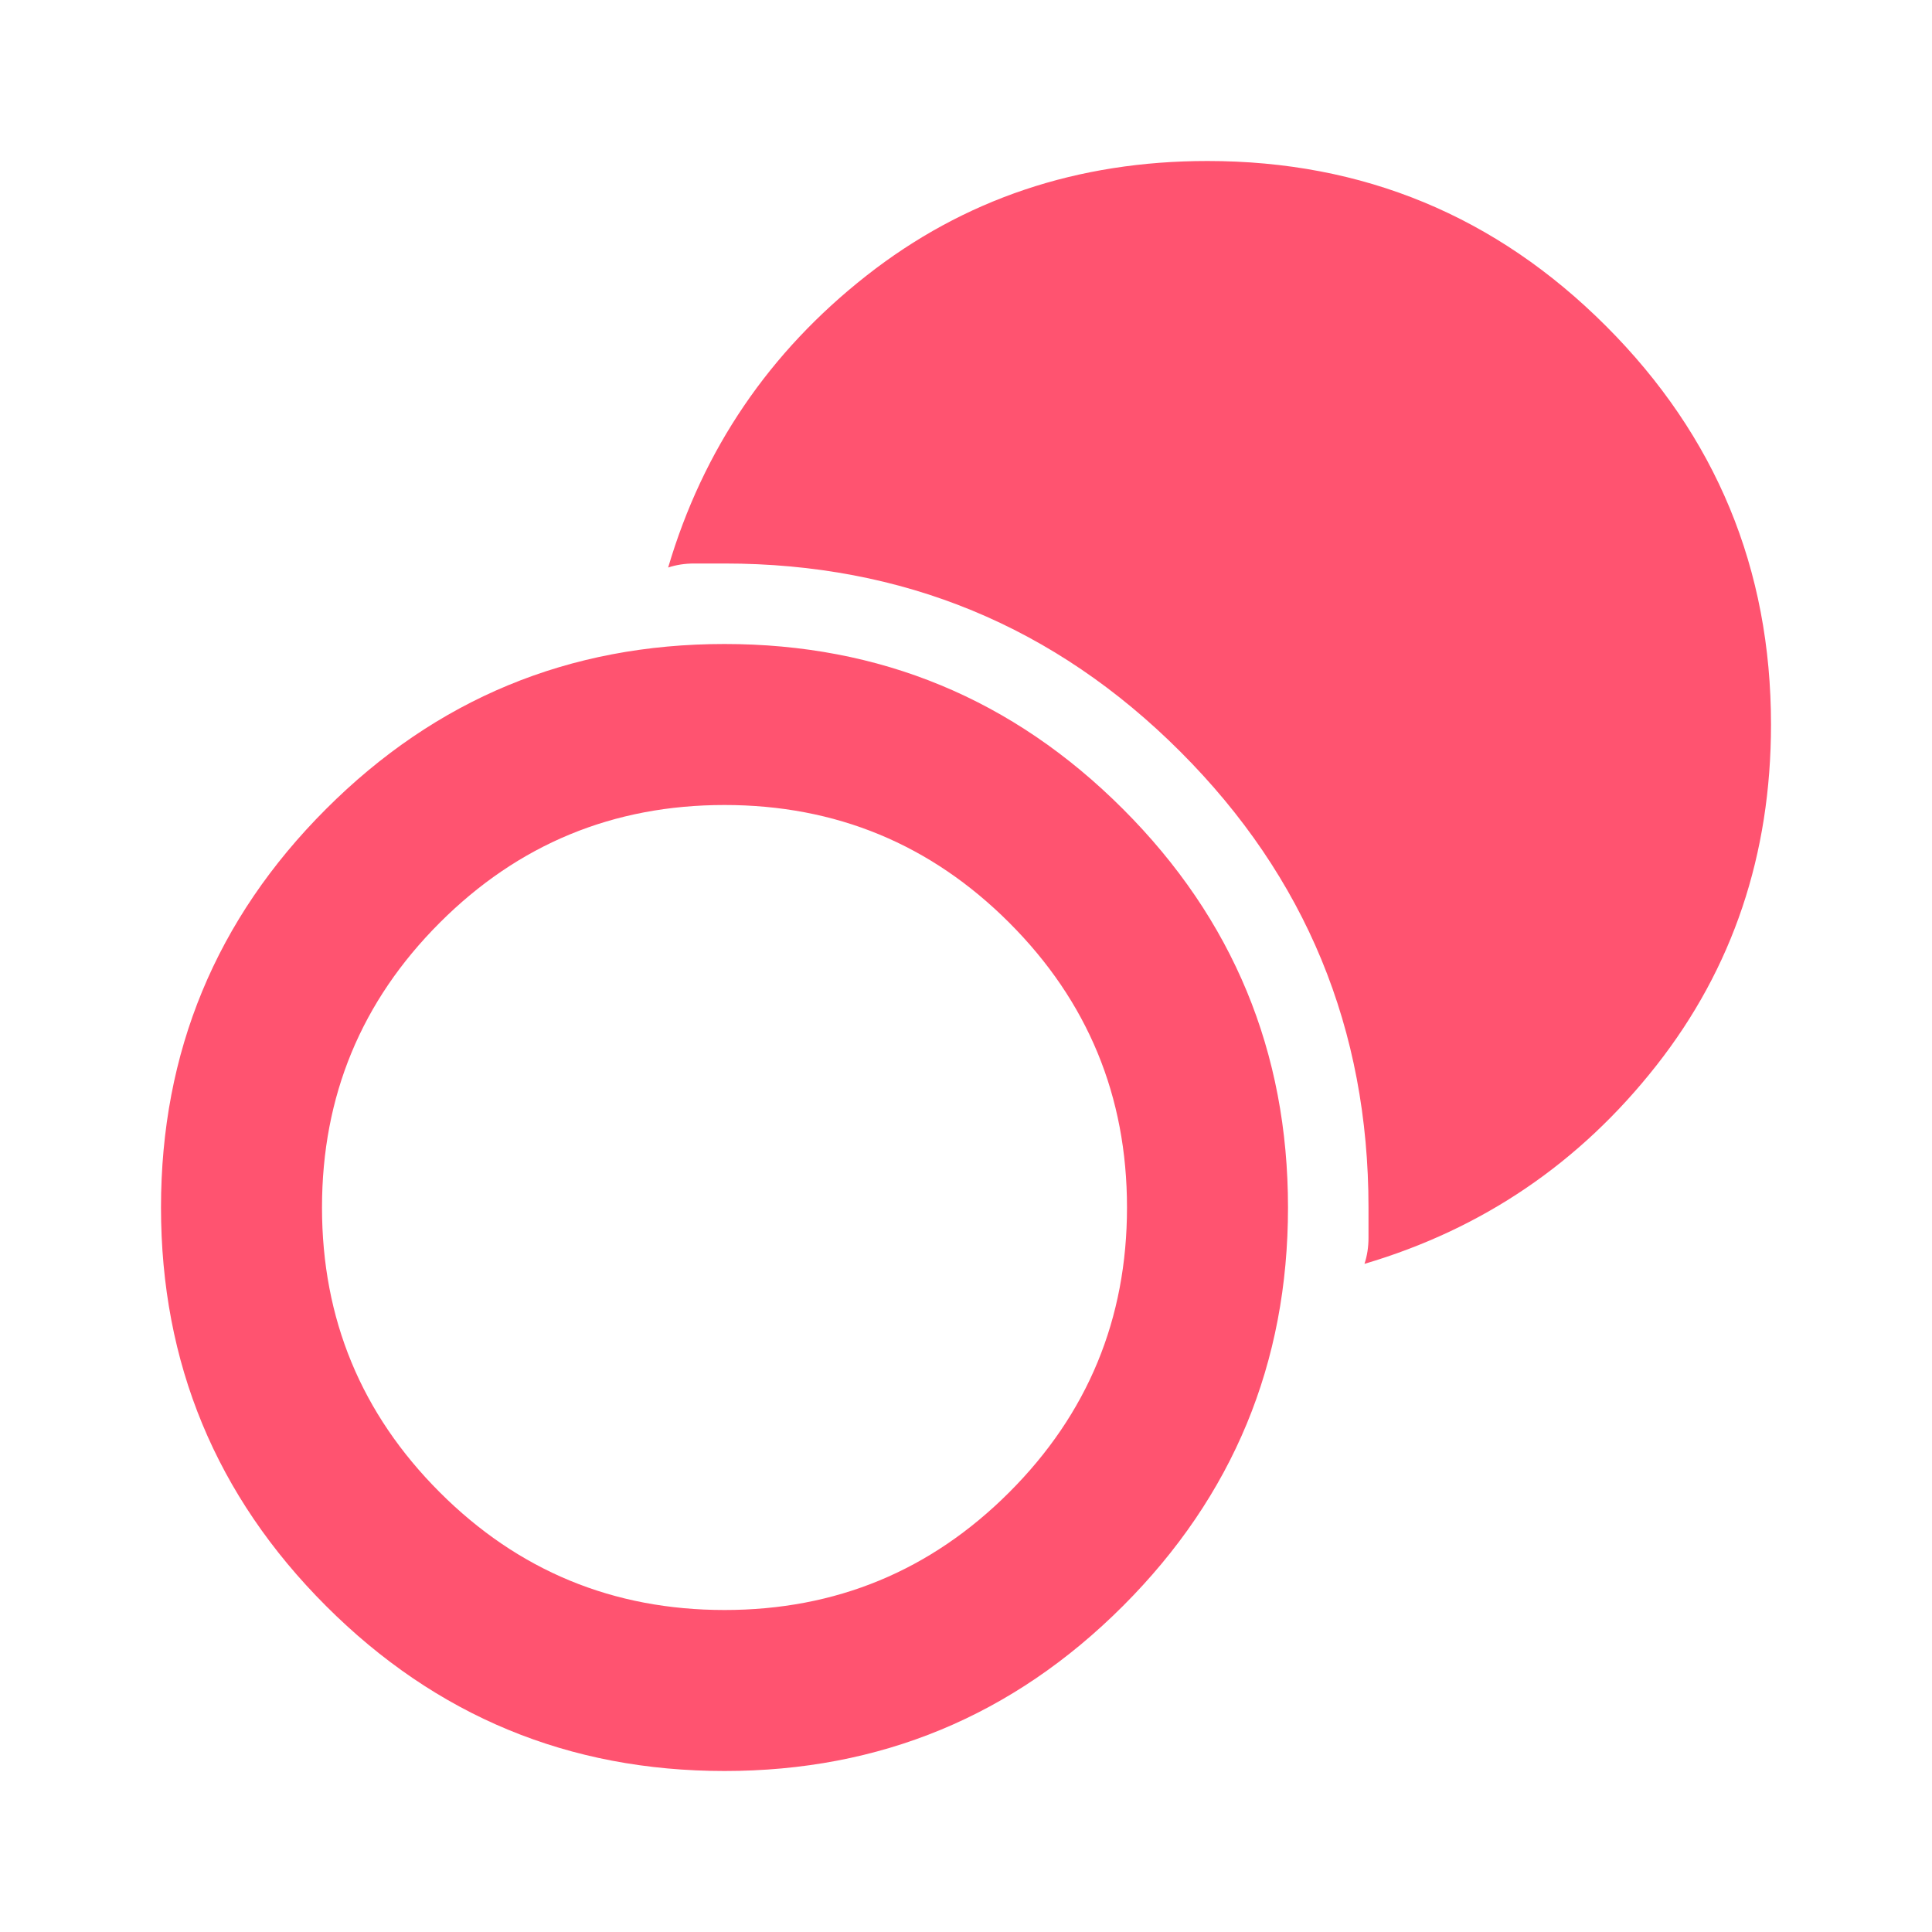 <!--
  - The MIT License (MIT)
  -
  - Copyright (c) 2015-2024 Elior "Mallowigi" Boukhobza
  -
  - Permission is hereby granted, free of charge, to any person obtaining a copy
  - of this software and associated documentation files (the "Software"), to deal
  - in the Software without restriction, including without limitation the rights
  - to use, copy, modify, merge, publish, distribute, sublicense, and/or sell
  - copies of the Software, and to permit persons to whom the Software is
  - furnished to do so, subject to the following conditions:
  -
  - The above copyright notice and this permission notice shall be included in all
  - copies or substantial portions of the Software.
  -
  - THE SOFTWARE IS PROVIDED "AS IS", WITHOUT WARRANTY OF ANY KIND, EXPRESS OR
  - IMPLIED, INCLUDING BUT NOT LIMITED TO THE WARRANTIES OF MERCHANTABILITY,
  - FITNESS FOR A PARTICULAR PURPOSE AND NONINFRINGEMENT. IN NO EVENT SHALL THE
  - AUTHORS OR COPYRIGHT HOLDERS BE LIABLE FOR ANY CLAIM, DAMAGES OR OTHER
  - LIABILITY, WHETHER IN AN ACTION OF CONTRACT, TORT OR OTHERWISE, ARISING FROM,
  - OUT OF OR IN CONNECTION WITH THE SOFTWARE OR THE USE OR OTHER DEALINGS IN THE
  - SOFTWARE.
  -->

<svg xmlns="http://www.w3.org/2000/svg" height="16px" viewBox="0 -960 960 960" width="16px" data-big="true" fill="#FF5370">
  <path
    d="M360-80q-116 0-198-82T80-360q0-116 82-198t198-82q116 0 198 82t82 198q0 116-82 198T360-80Zm0-80q83 0 141.5-58.5T560-360q0-83-58.5-141.5T360-560q-83 0-141.5 58.5T160-360q0 83 58.5 141.5T360-160Zm318-172q2-6 2-13v-15q0-133-93.5-226.5T360-680h-15q-7 0-13 2 26-88 98.5-145T600-880q116 0 198 82t82 198q0 97-57 169.5T678-332Z"/>
</svg>
